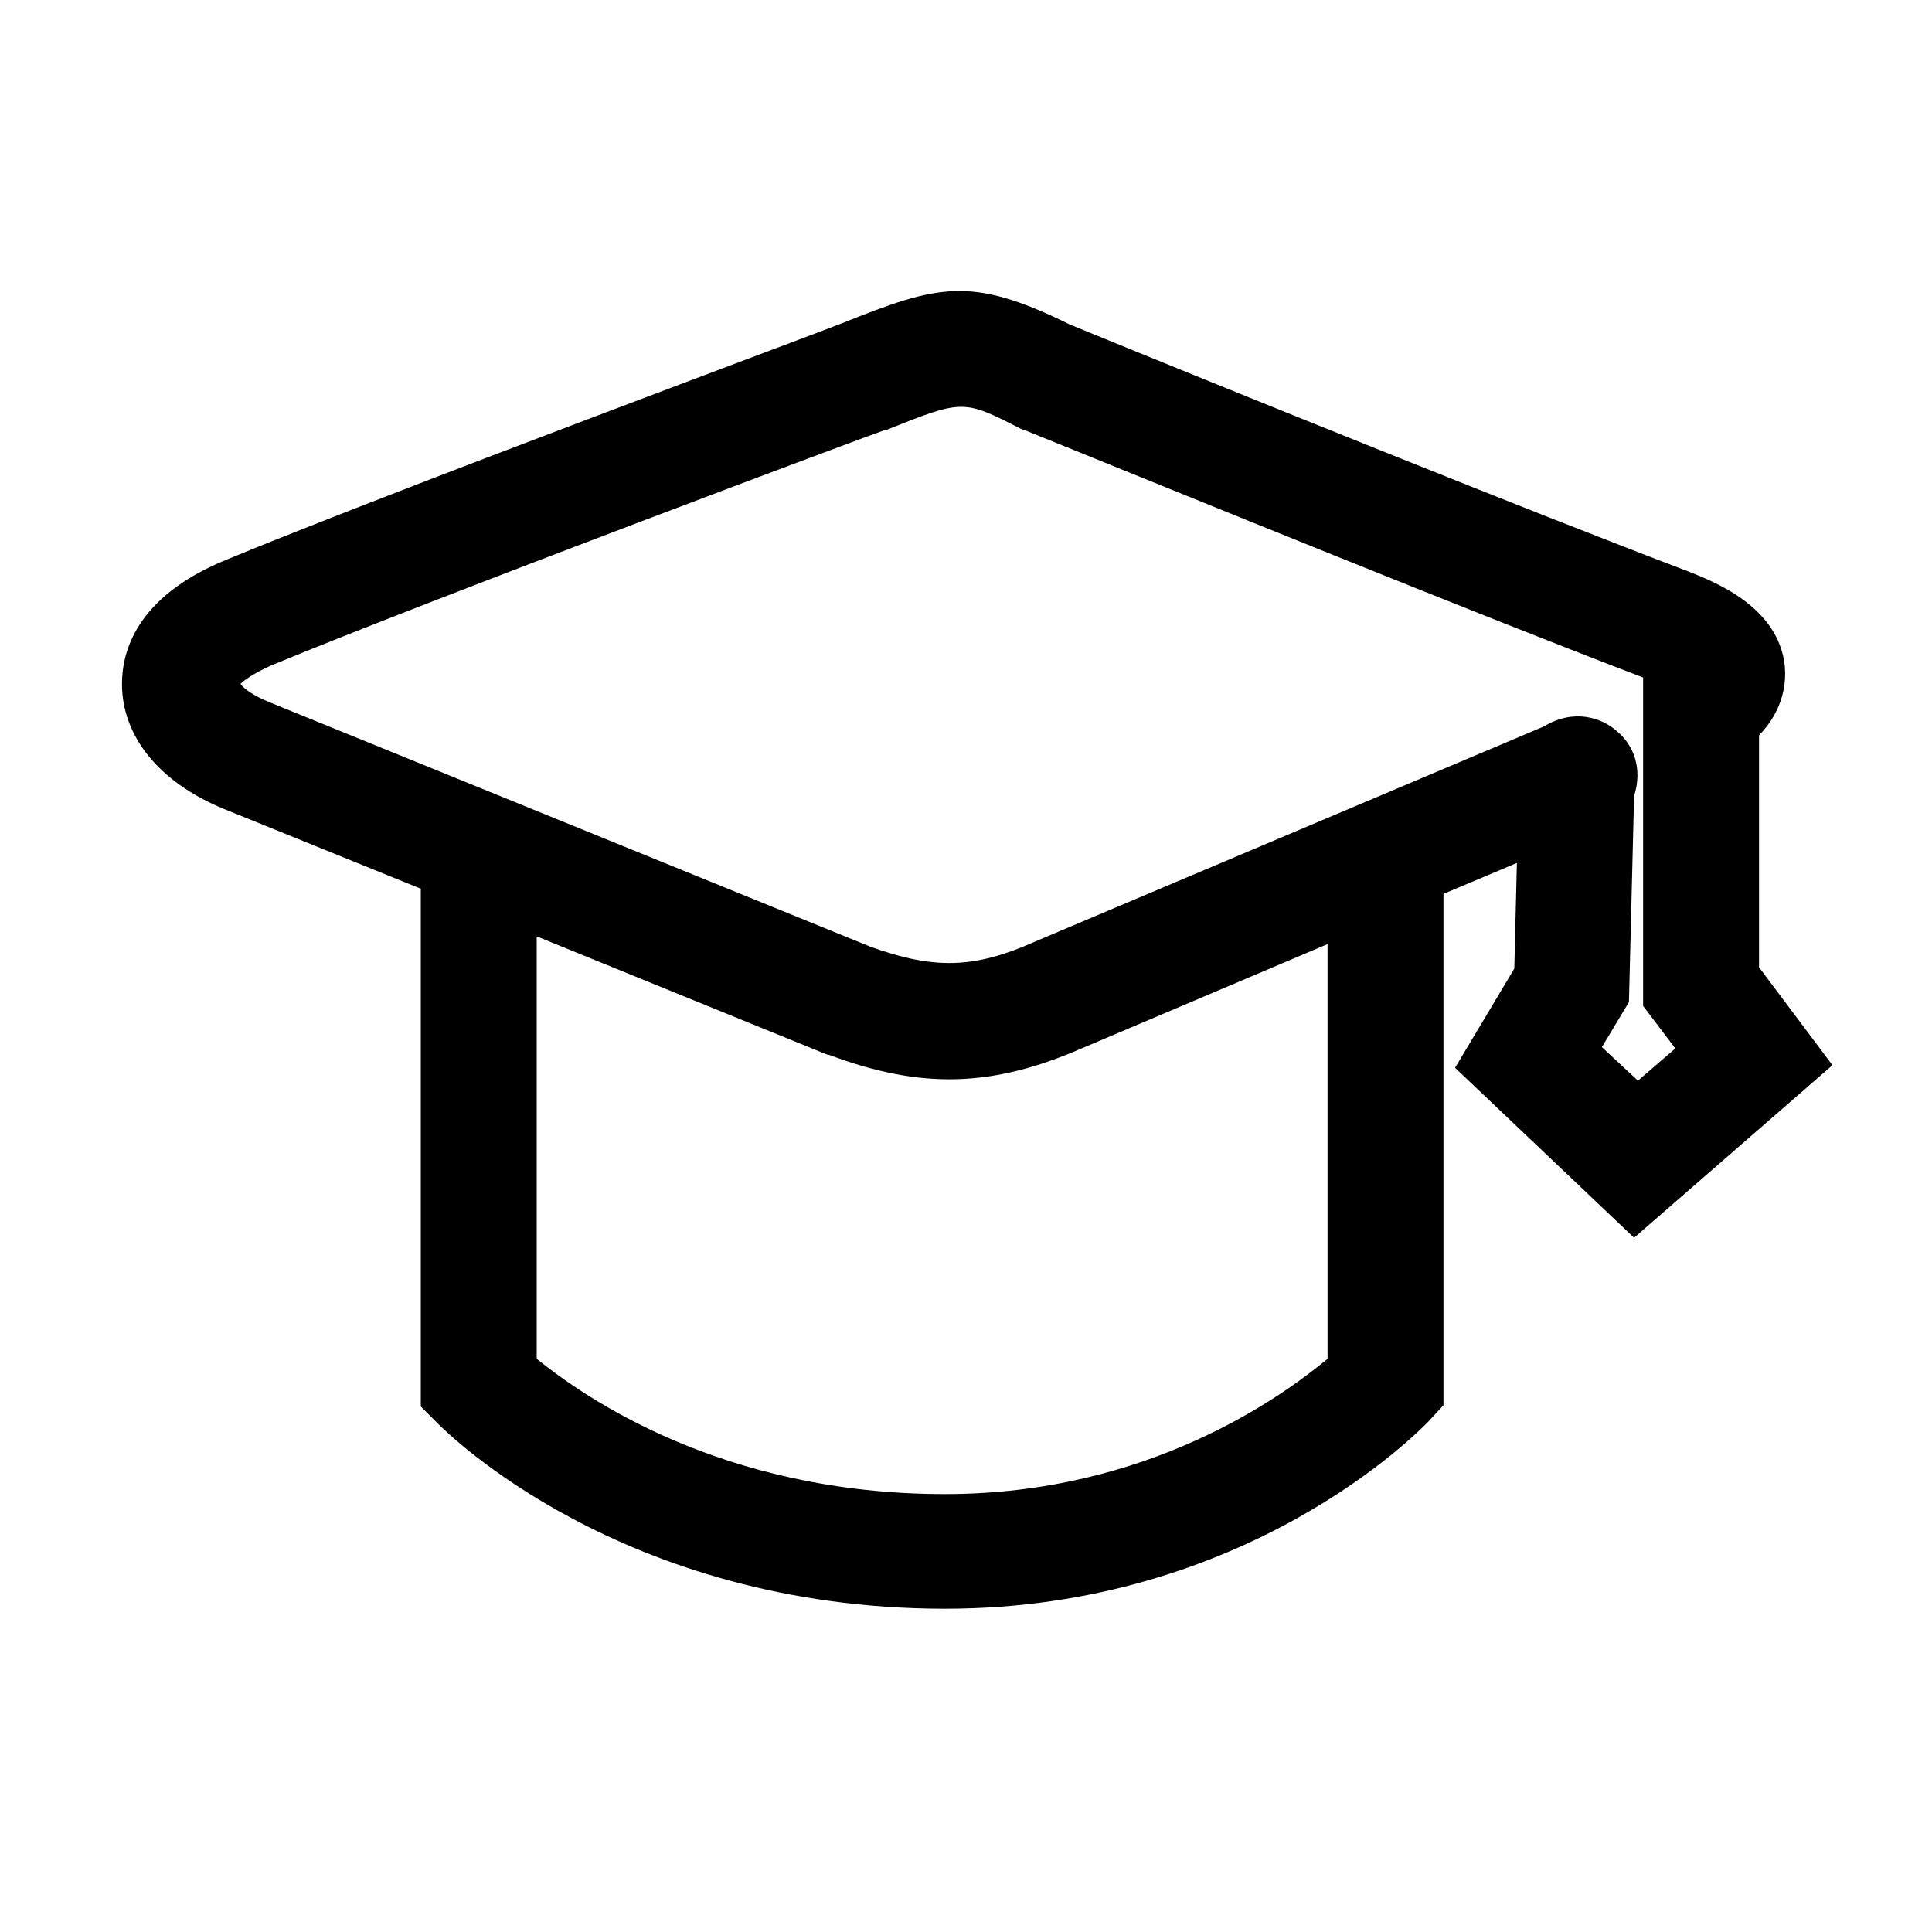 
  <svg
    t="1639105233729"
    class="icon"
    viewBox="0 0 1024 1024"
    version="1.1"
    xmlns="http://www.w3.org/2000/svg"
    p-id="4264"
    width="64"
    height="64"
  ><path d="M932.32 512.683v-122.88c13.653-14.336 14.336-28.672 13.653-36.864-3.413-32.085-38.912-45.056-50.517-49.835-84.651-32.085-241.664-95.573-328.363-131.072-52.565-25.941-69.632-21.163-120.832-0.683-13.653 5.461-239.616 89.429-326.997 125.611-47.787 19.797-54.613 49.152-54.613 65.536 0 27.307 19.115 51.883 53.931 66.219L223.029 471.04v274.432l8.875 8.875c4.096 4.096 97.621 98.304 268.971 98.304 160.427 0 251.904-94.891 256-98.987l8.192-8.875V473.771l38.912-16.384-1.365 55.979-31.403 52.565 94.891 90.112 105.131-91.477-38.912-51.883zM703.627 720.213c-23.893 19.797-94.891 71.68-202.752 71.68-118.784 0-191.829-51.883-216.405-71.68V496.299l154.283 62.805h0.683c49.152 18.432 86.699 17.067 133.803-3.413l130.389-55.296v219.819z m164.523-147.456l-19.115-17.749 14.336-23.893 2.731-109.227c4.779-15.019-0.683-27.307-8.875-34.133-8.192-7.509-23.211-12.288-38.912-2.731L548.661 499.029c-32.085 14.336-53.248 15.019-87.381 2.731l-318.805-129.707c-8.192-3.413-12.971-6.827-15.019-9.557 2.048-2.048 6.827-5.461 15.701-9.557 87.381-36.181 322.901-124.245 325.632-124.928h0.683c40.96-16.384 40.96-16.384 71.68-0.683l2.048 0.683c86.016 34.816 241.664 98.304 327.68 131.072v174.08l17.067 22.528-19.797 17.067z" p-id="4265" /></svg>

